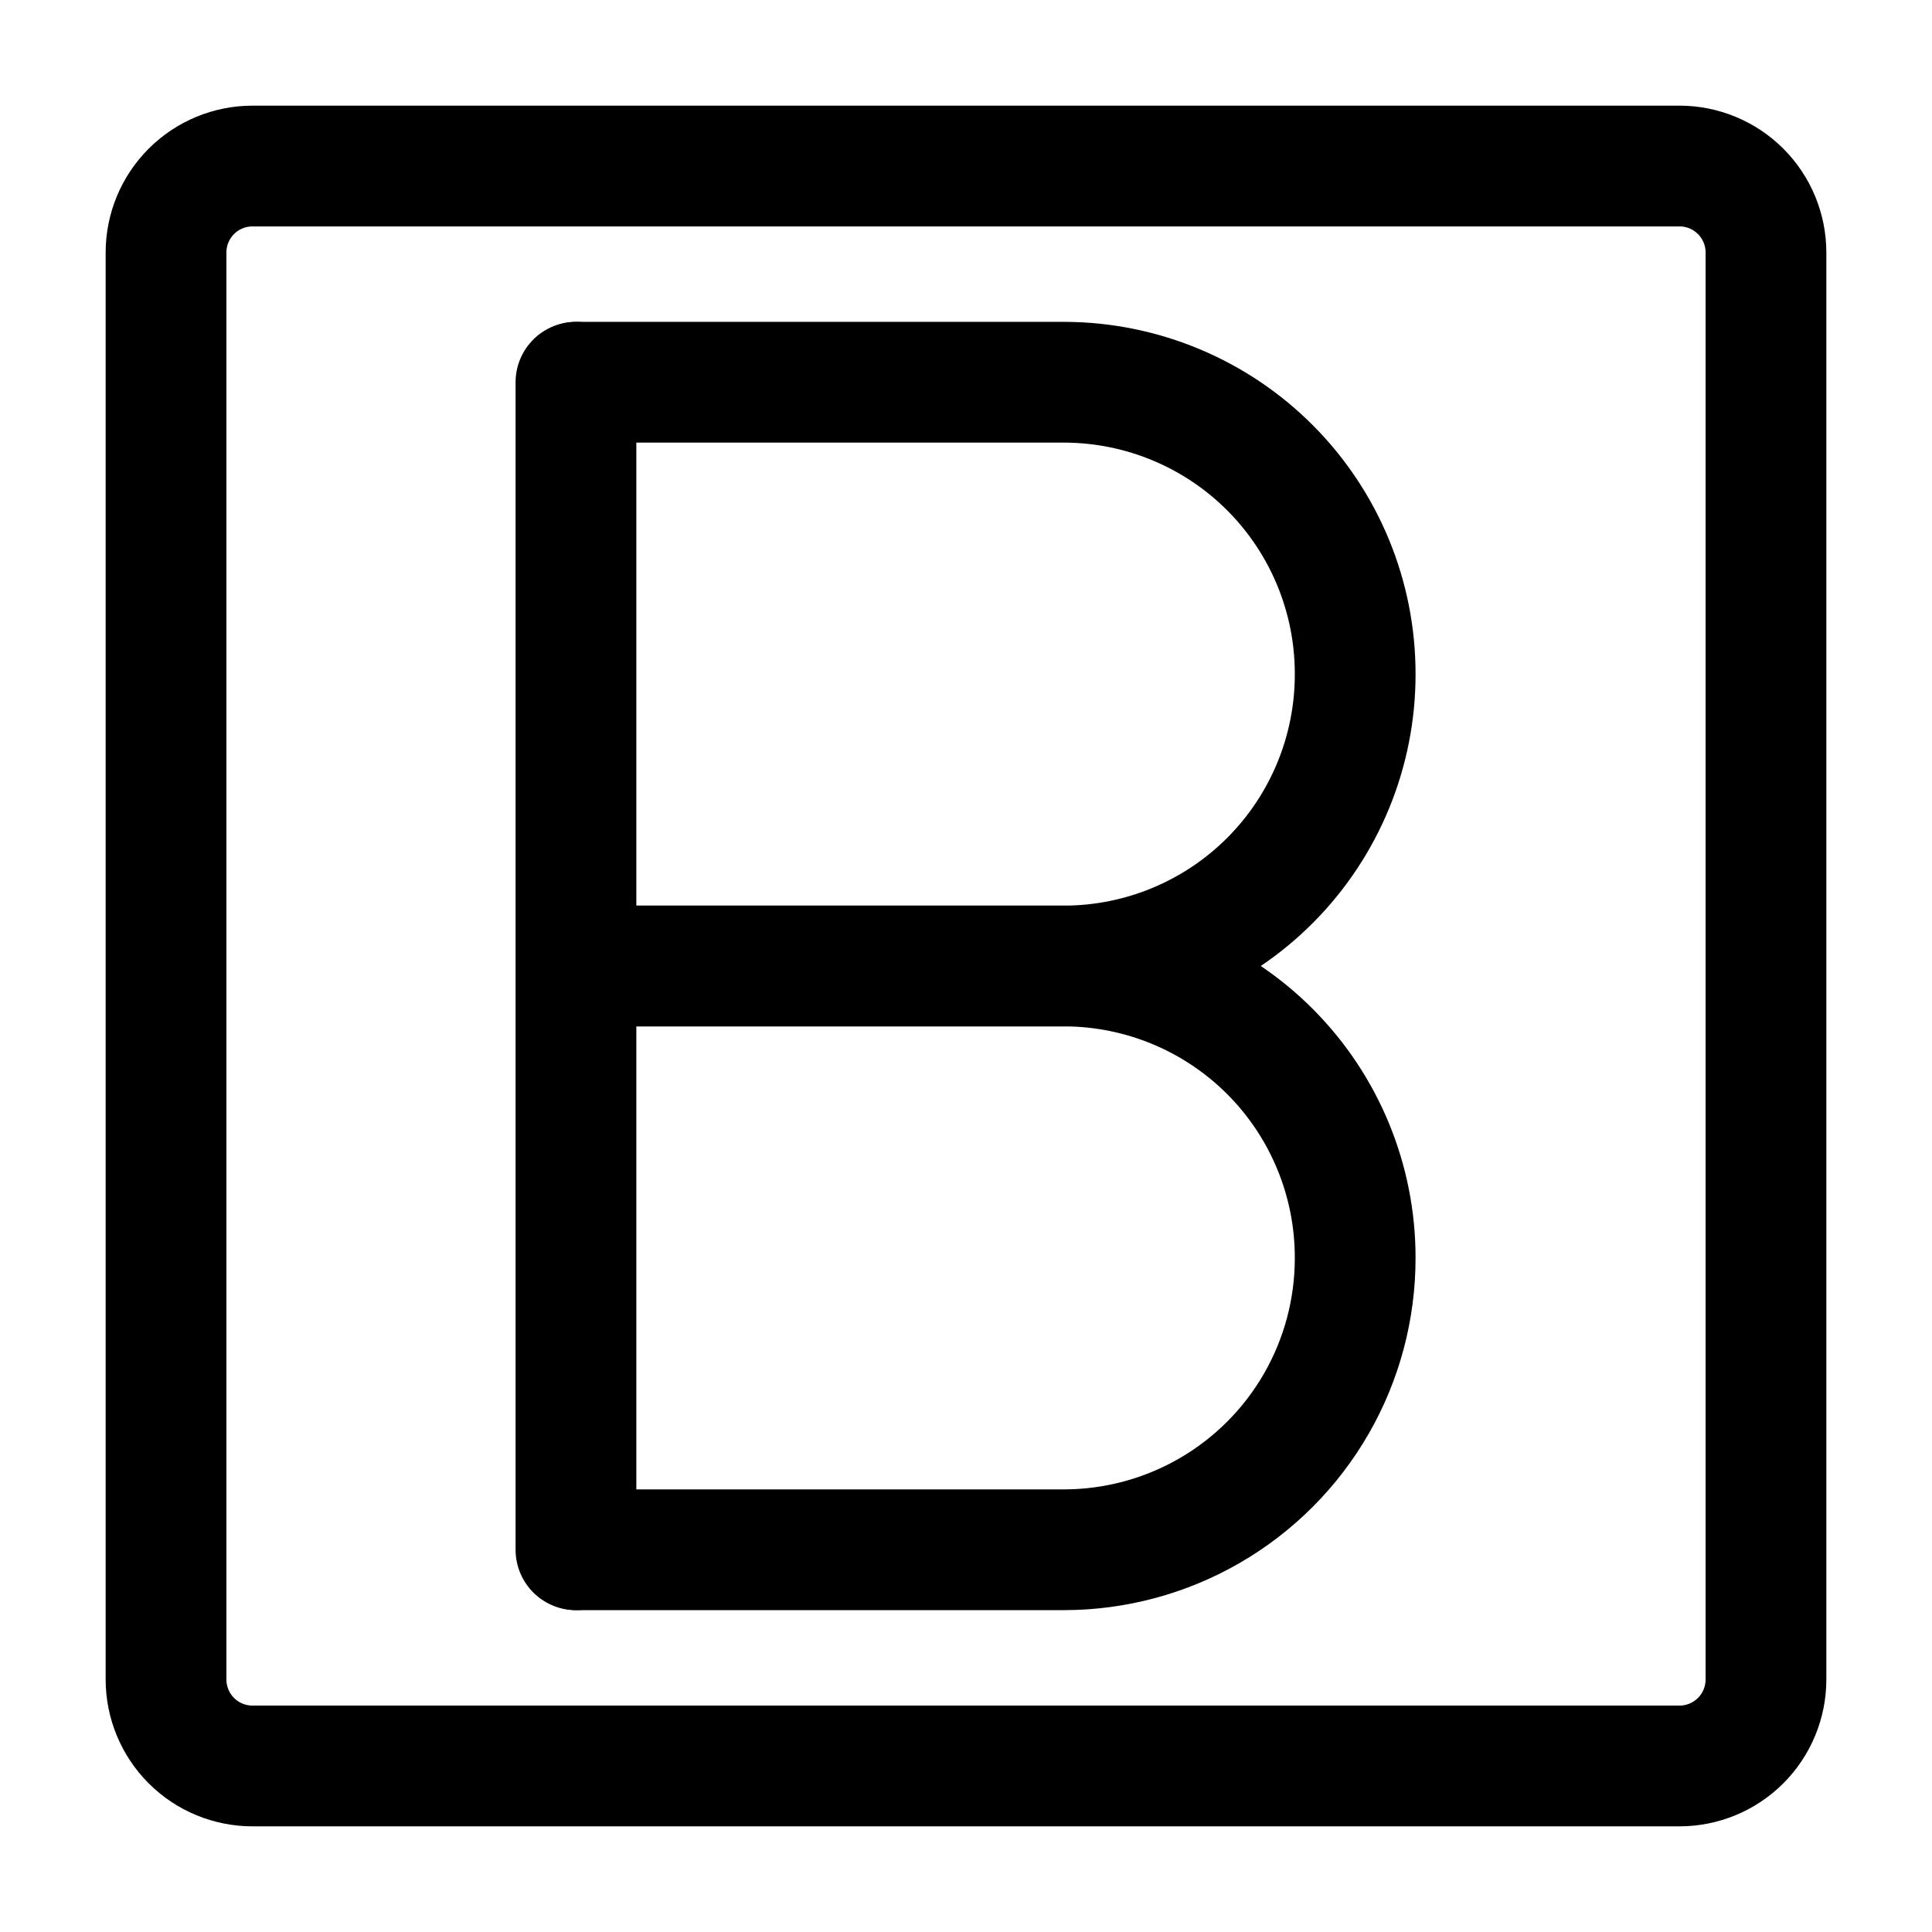 <svg
    xmlns="http://www.w3.org/2000/svg"
    viewBox="0 0 192 192"
    id="vector">
    <path
        id="path"
        d="M 166.905 16.5 L 25.095 16.5 C 22.816 16.5 20.628 17.406 19.017 19.017 C 17.406 20.628 16.5 22.816 16.5 25.095 L 16.5 166.905 C 16.5 169.184 17.406 171.372 19.017 172.983 C 20.628 174.594 22.816 175.5 25.095 175.5 L 166.905 175.5 C 169.184 175.5 171.372 174.594 172.983 172.983 C 174.594 171.372 175.5 169.184 175.5 166.905 L 175.5 25.095 C 175.5 22.816 174.594 20.628 172.983 19.017 C 171.372 17.406 169.184 16.5 166.905 16.5 Z M 57.238 154.014 L 57.238 37.986"
        fill="none"
        stroke="#000000"
        stroke-width="12"
        stroke-linecap="round"
        stroke-linejoin="round"/>
    <path
        id="path_1"
        d="M 57.324 37.986 L 105.841 37.986 C 113.505 38.021 120.85 41.095 126.253 46.53 C 131.656 51.966 134.687 59.329 134.676 66.993 C 134.687 74.657 131.656 82.021 126.253 87.456 C 120.85 92.891 113.505 95.966 105.841 96 L 57.324 96"
        fill="none"
        stroke="#000000"
        stroke-width="12"
        stroke-linecap="round"
        stroke-linejoin="round"/>
    <path
        id="path_2"
        d="M 57.324 96 L 105.841 96 C 113.505 96.034 120.85 99.109 126.253 104.544 C 131.656 109.979 134.687 117.343 134.676 125.007 C 134.683 130.091 133.352 135.088 130.817 139.494 C 128.281 143.901 124.63 147.563 120.231 150.112 C 115.832 152.66 110.839 154.006 105.755 154.014 L 57.324 154.014"
        fill="none"
        stroke="#000000"
        stroke-width="12"
        stroke-linecap="round"
        stroke-linejoin="round"/>
</svg>
